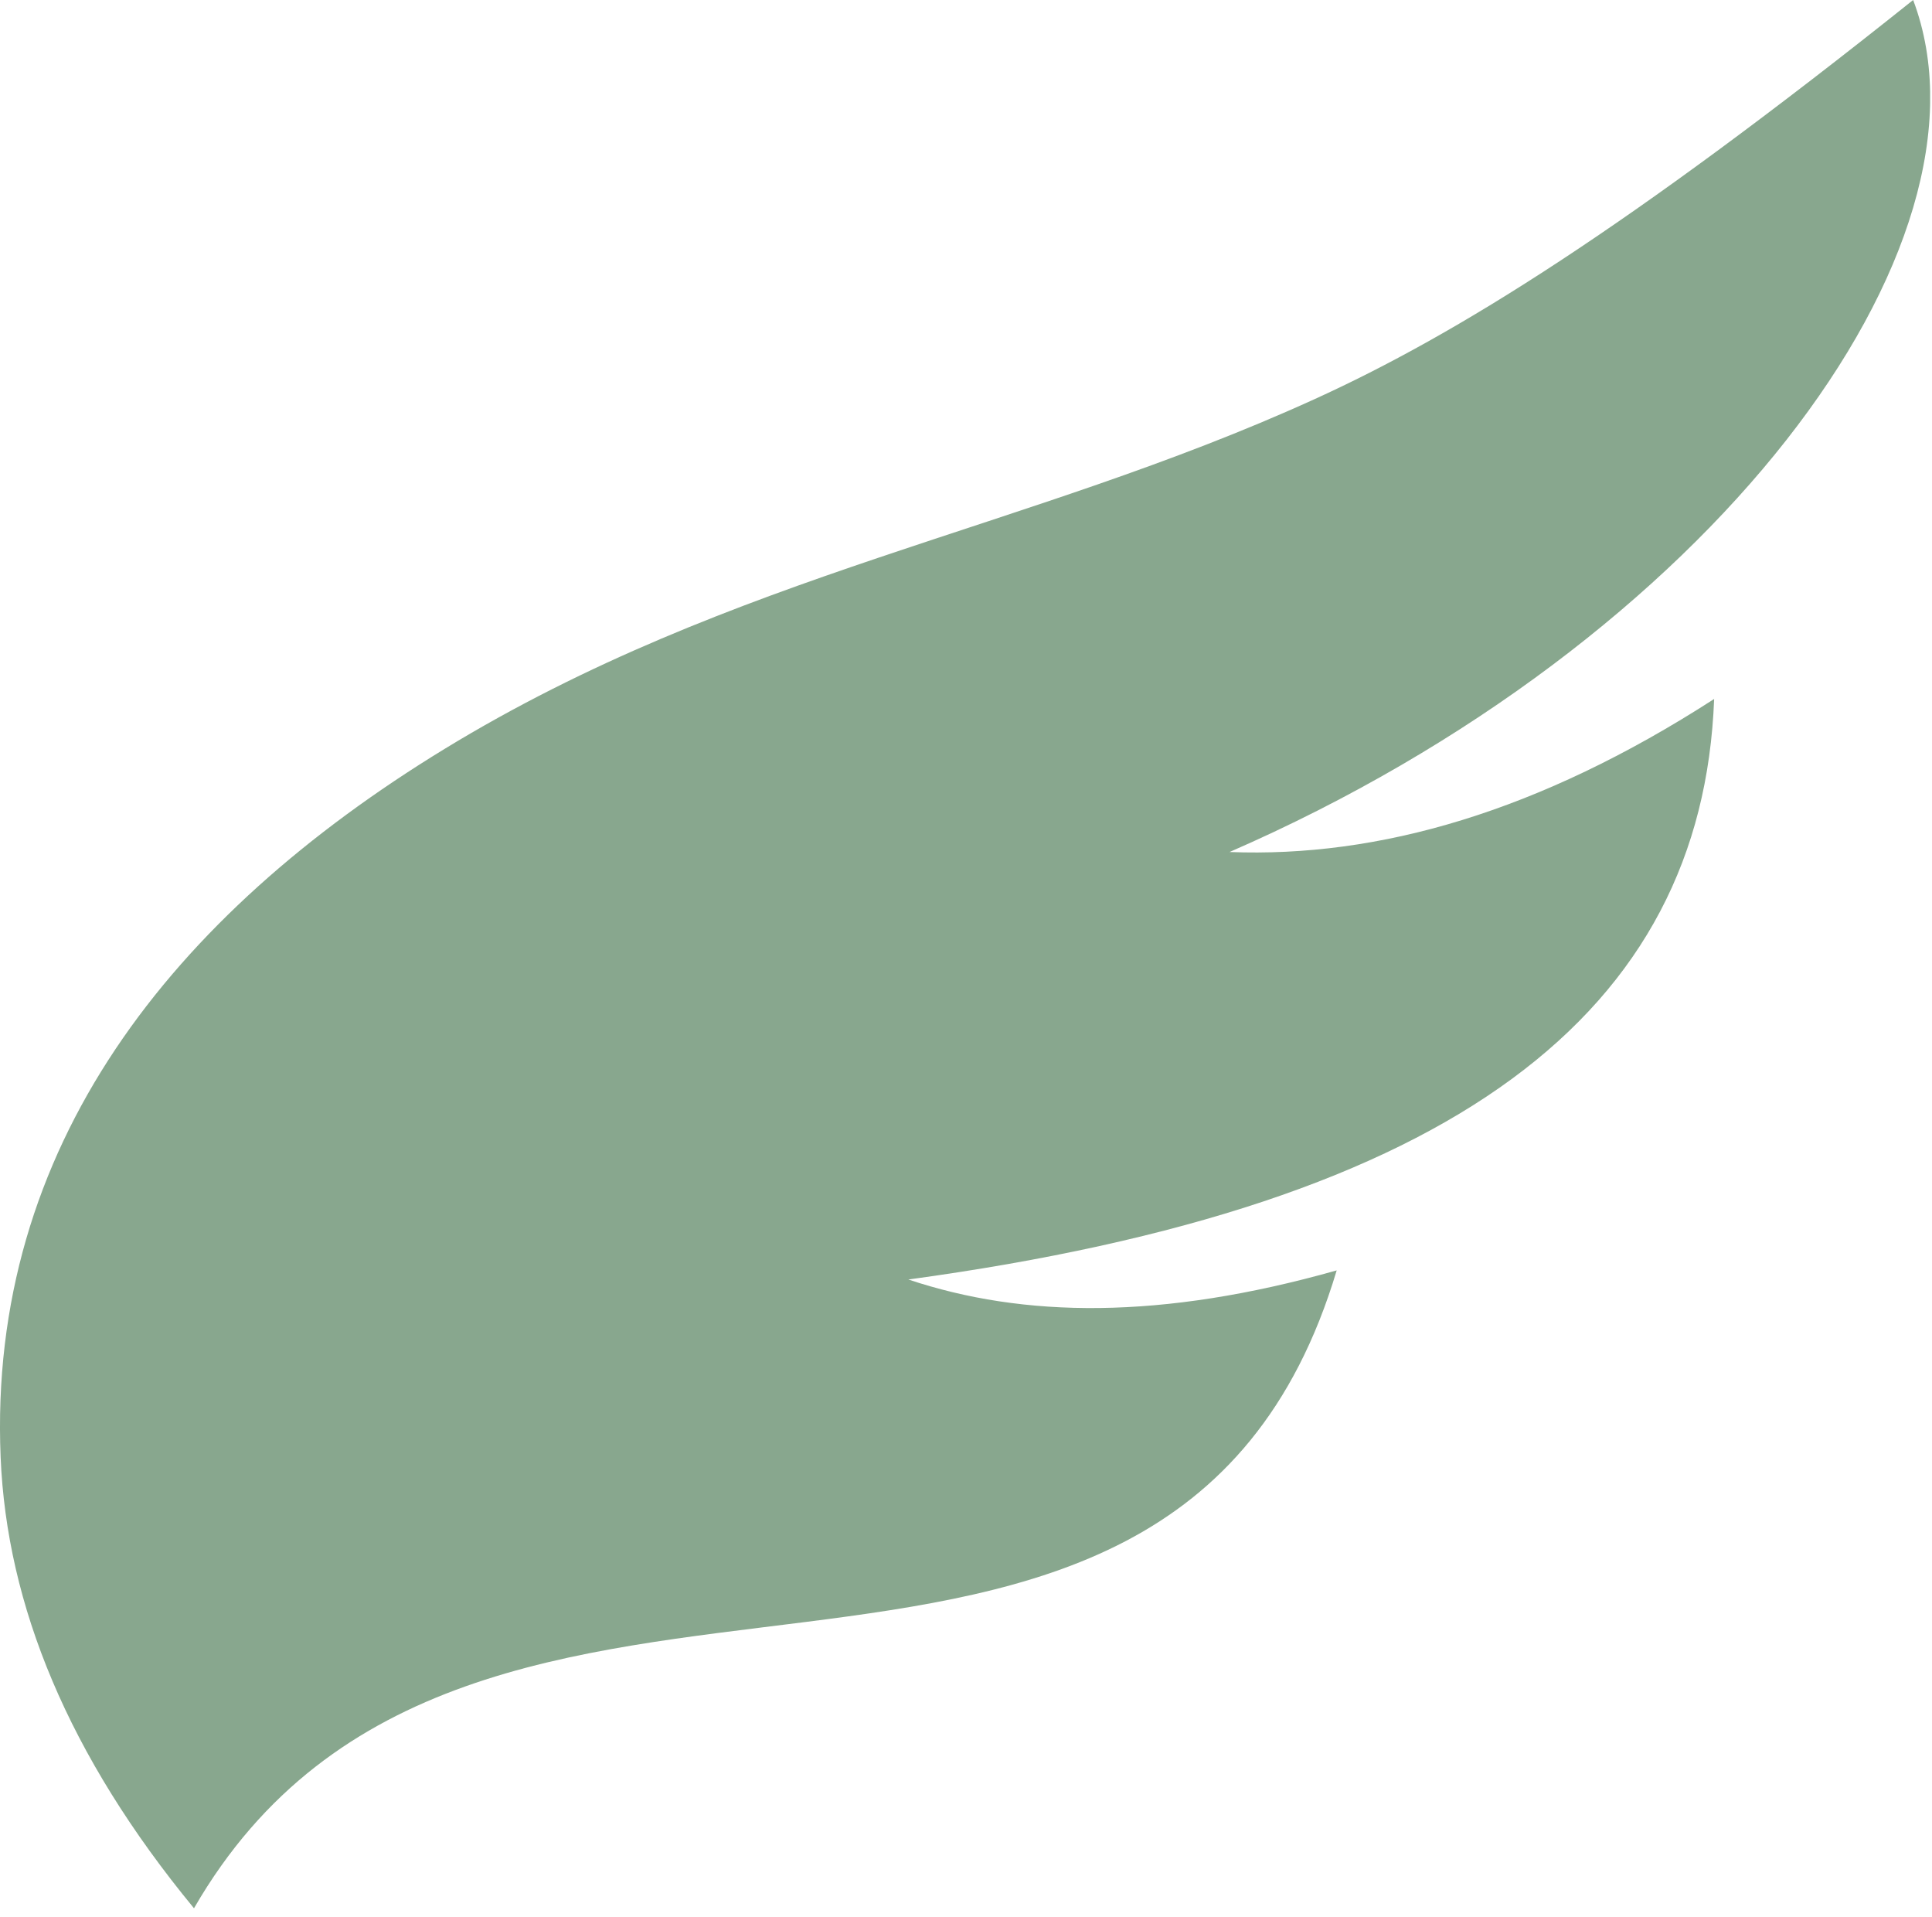 <svg width="123" height="122" viewBox="0 0 123 122" fill="none" xmlns="http://www.w3.org/2000/svg">
<g clip-path="url(#clip0_101_2)">
<path fill-rule="evenodd" clip-rule="evenodd" d="M12.35 121.46C4.34 111.74 0.43 102.17 0.04 92.75C-0.78 73.01 10.92 58.28 28.3 47.67C46.58 36.51 65.38 33.74 83.66 25.42C92.79 21.27 103.68 14.47 121.8 0C127.72 15.69 108.88 40.9 78.28 54.23C87.76 54.6 97.97 51.69 109.13 44.49C108.37 64.43 92.67 76.7 57.83 81.44C65.16 83.89 73.92 84.02 85.1 80.86C74.33 116.81 29.9 91.06 12.35 121.46Z" fill="#88A78E"/>
</g>
<defs>
<clipPath id="clip0_101_2">
<rect width="122.88" height="121.46" fill="white"/>
</clipPath>
</defs>
</svg>
